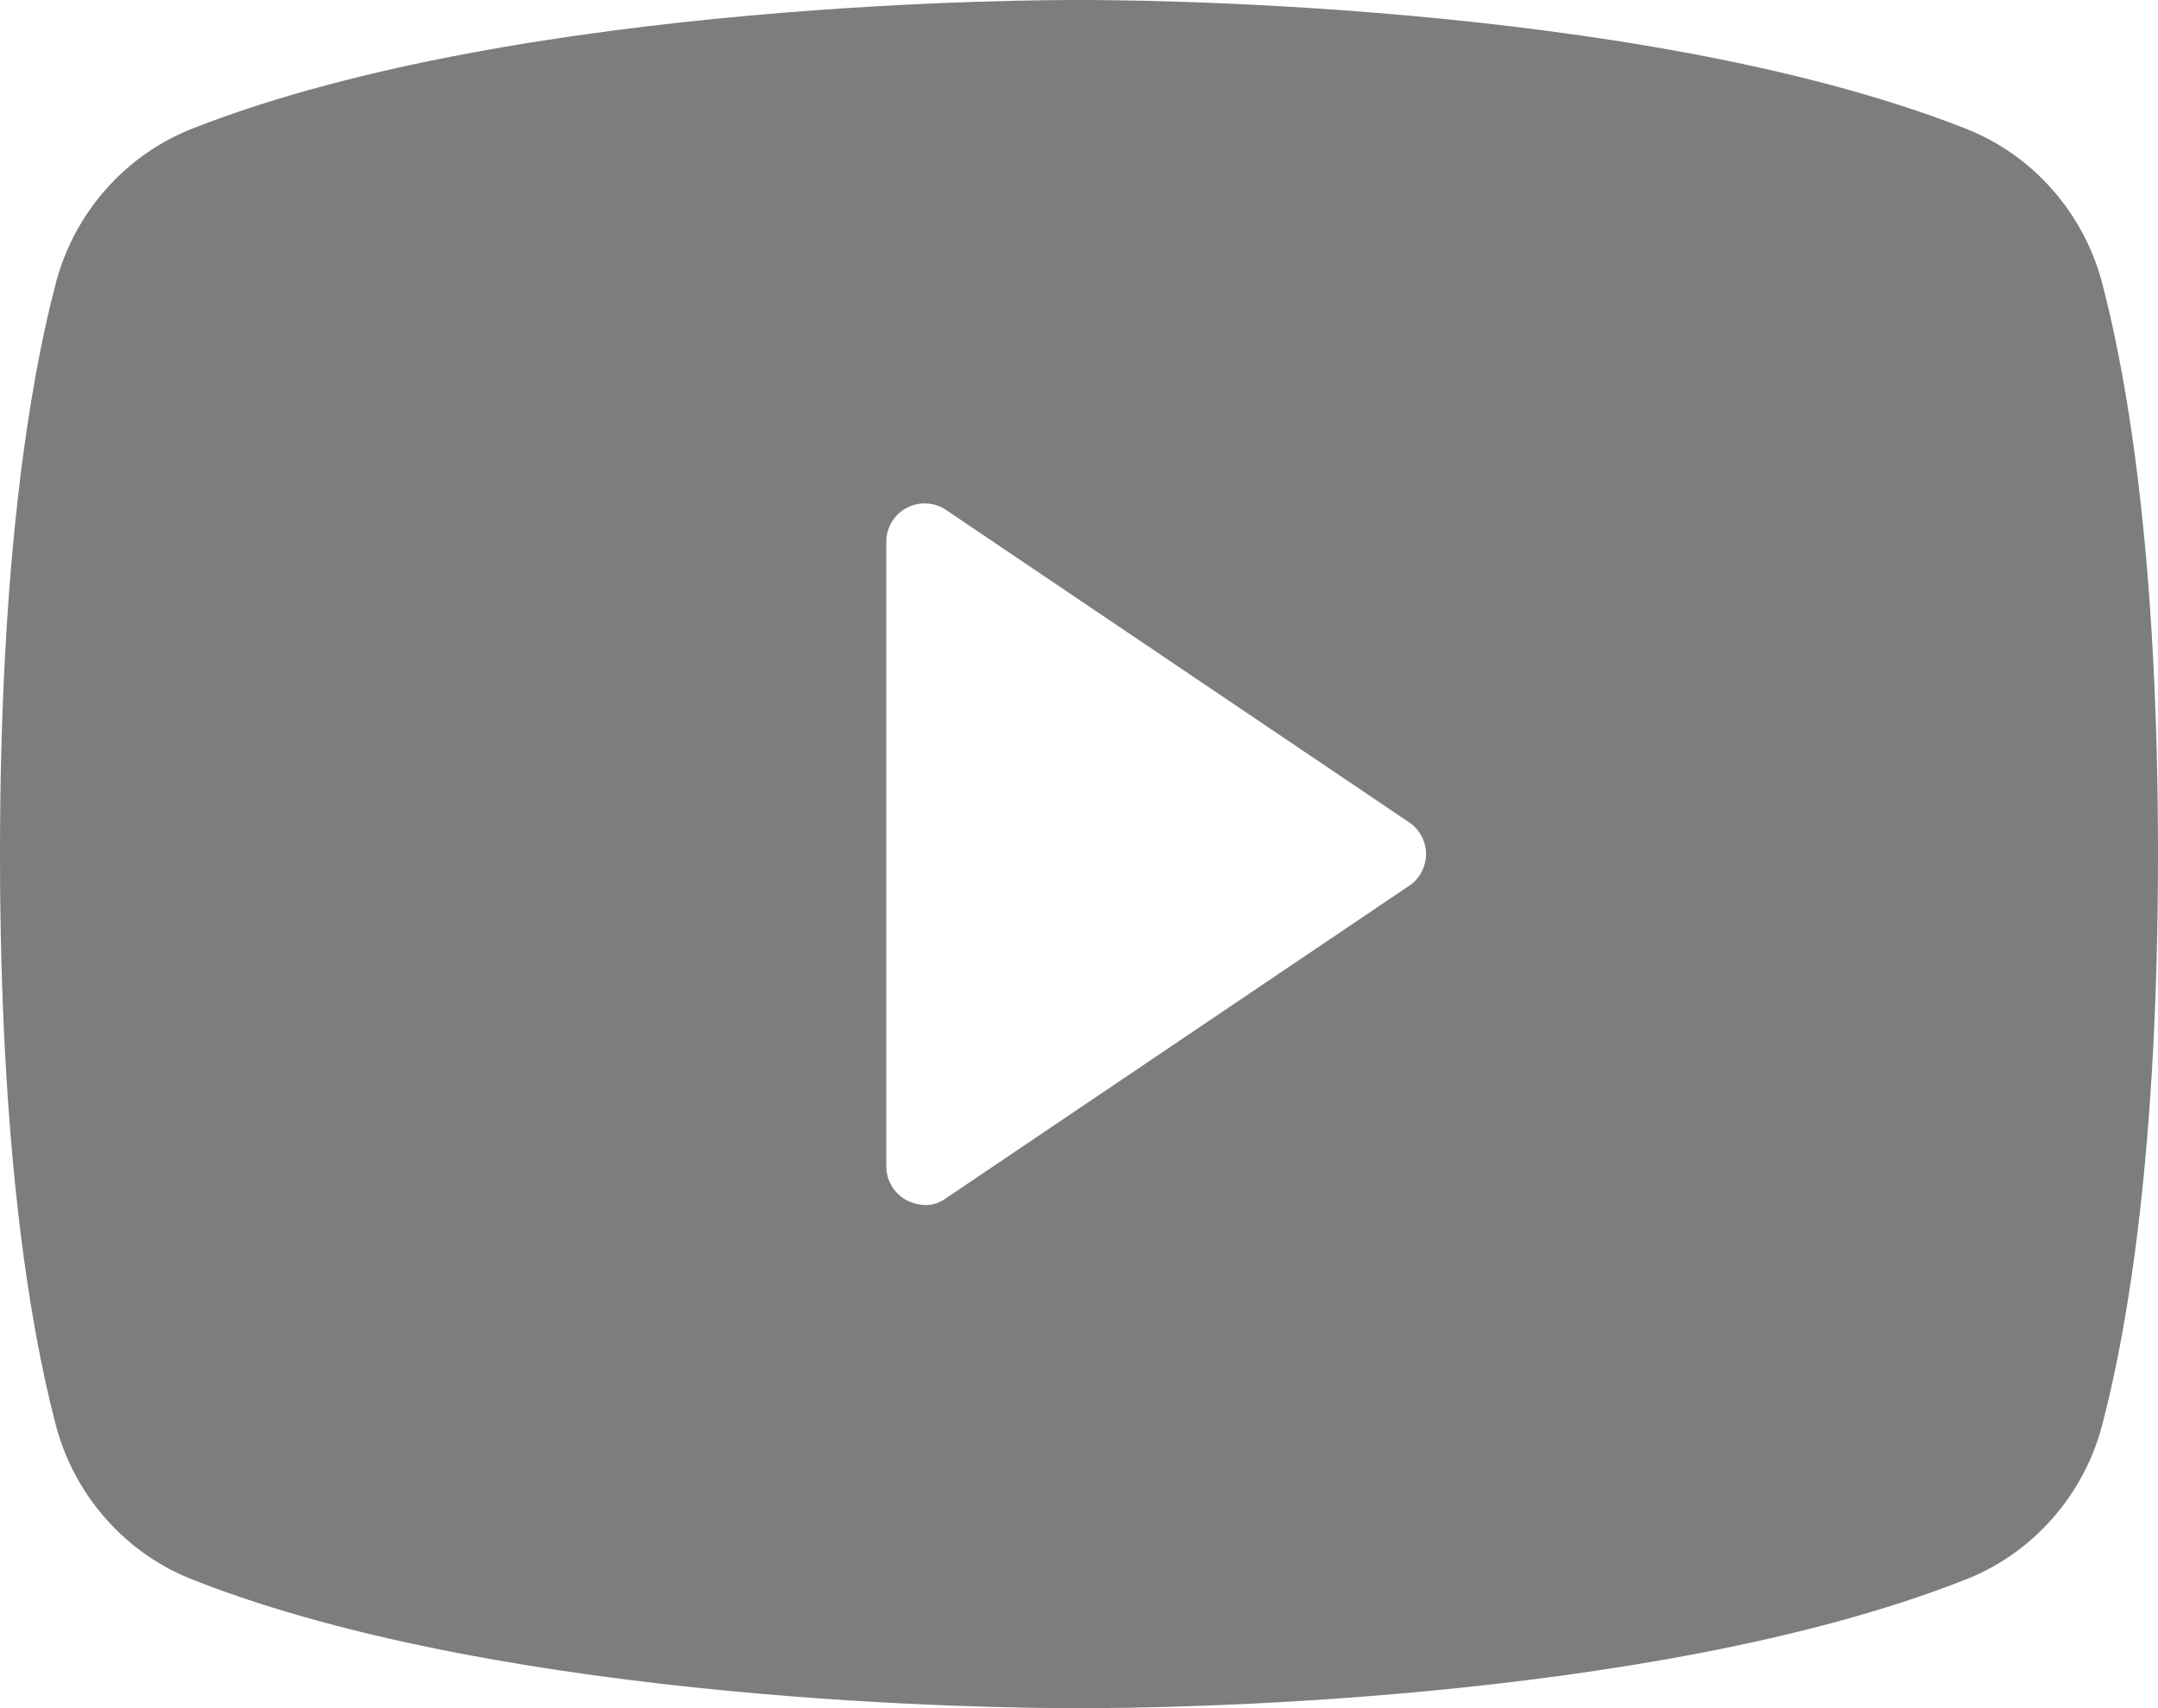 <svg width="24" height="19" viewBox="0 0 24 19" fill="none" xmlns="http://www.w3.org/2000/svg">
<path d="M23.389 3.188C23.291 2.789 23.098 2.419 22.827 2.111C22.557 1.803 22.217 1.566 21.836 1.421C18.171 -0.011 12.321 2.41594e-06 12 2.41594e-06C11.679 2.41594e-06 5.829 -0.011 2.164 1.421C1.783 1.566 1.443 1.803 1.173 2.111C0.902 2.419 0.709 2.789 0.611 3.188C0.332 4.262 0 6.236 0 9.5C0 12.764 0.332 14.738 0.611 15.812C0.709 16.212 0.902 16.581 1.173 16.889C1.443 17.197 1.783 17.434 2.164 17.579C5.679 18.957 11.186 19 11.925 19H12.075C12.814 19 18.321 18.957 21.836 17.579C22.217 17.434 22.557 17.197 22.827 16.889C23.098 16.581 23.291 16.212 23.389 15.812C23.668 14.738 24 12.764 24 9.5C24 6.236 23.668 4.262 23.389 3.188V3.188ZM15.664 9.858L10.521 13.328C10.453 13.379 10.37 13.406 10.286 13.404C10.215 13.401 10.145 13.383 10.082 13.35C10.014 13.314 9.956 13.259 9.917 13.192C9.877 13.125 9.856 13.048 9.857 12.97V6.03C9.856 5.952 9.877 5.875 9.917 5.808C9.956 5.741 10.014 5.686 10.082 5.65C10.15 5.613 10.227 5.596 10.305 5.6C10.382 5.603 10.457 5.628 10.521 5.672L15.664 9.142C15.724 9.18 15.773 9.233 15.807 9.296C15.841 9.358 15.86 9.429 15.86 9.5C15.86 9.571 15.841 9.642 15.807 9.704C15.773 9.767 15.724 9.82 15.664 9.858Z" fill="#7d7d7d"/>
</svg>
